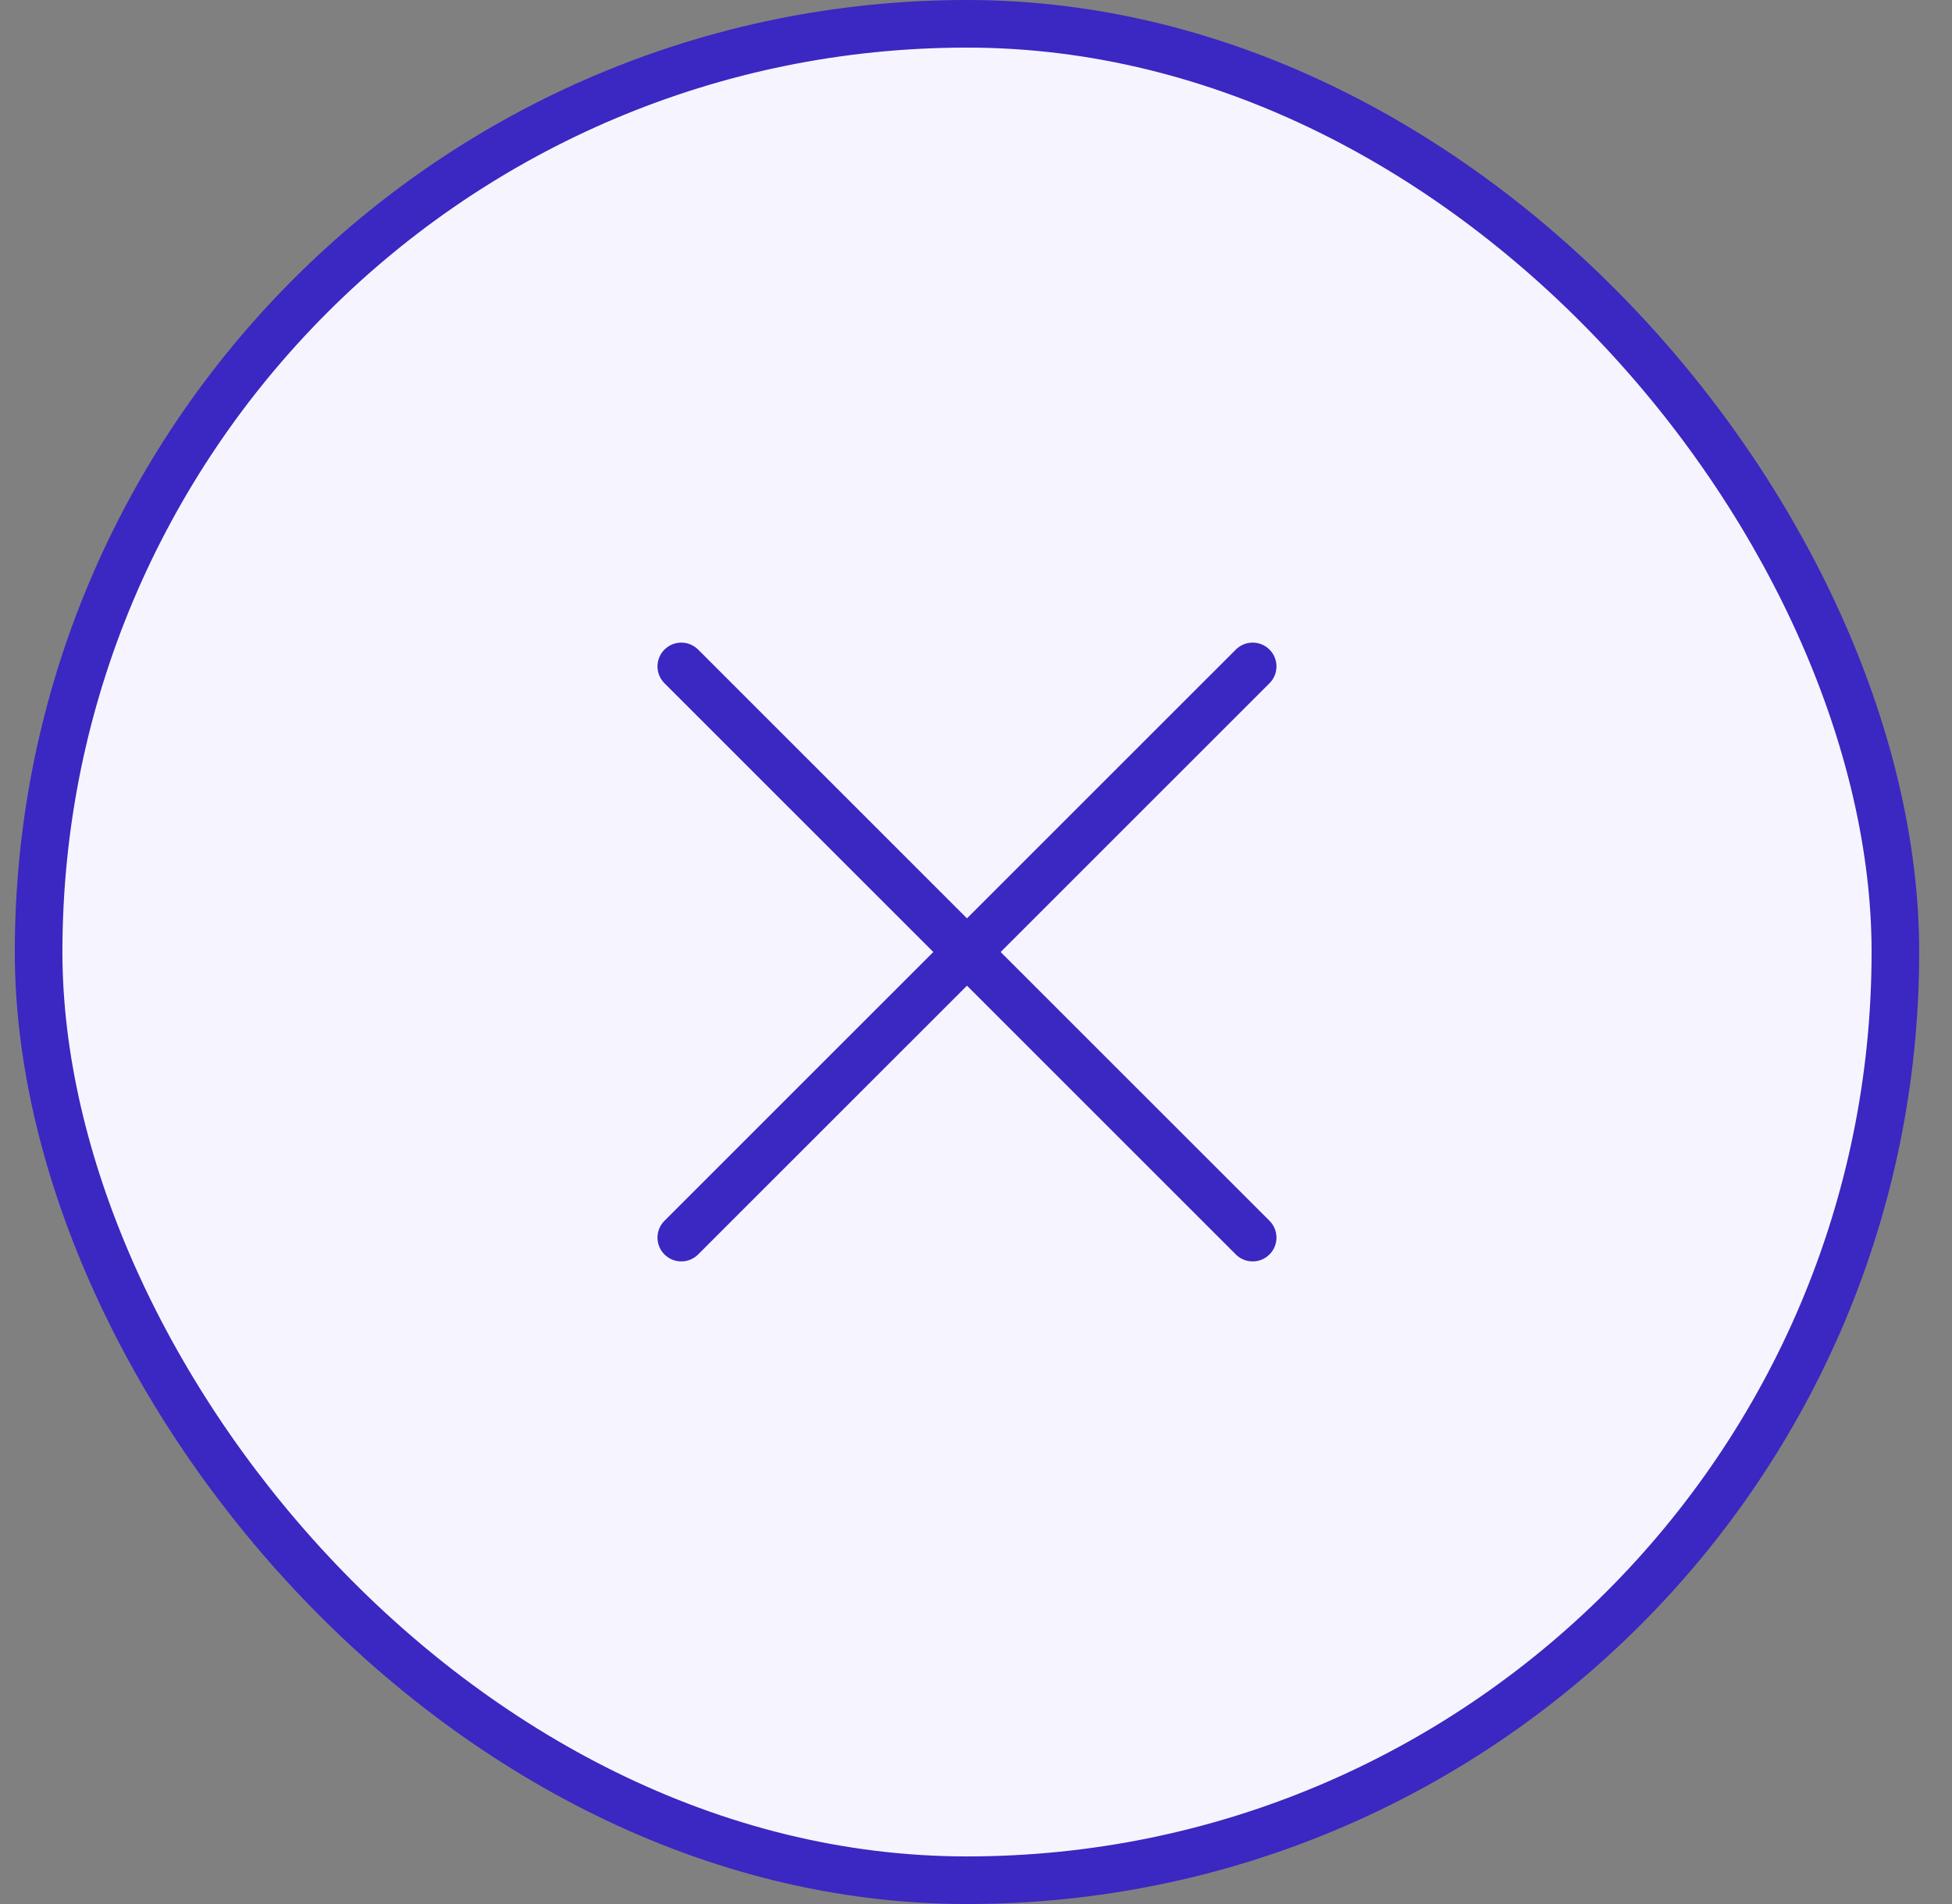 <svg width="41" height="40" viewBox="0 0 41 40" fill="none" xmlns="http://www.w3.org/2000/svg">
<rect x="0" y="0" width="41" height="40" fill="#808080" stroke="none"/>
<rect x="0.811" y="0.5" width="39" height="39" rx="19.5" fill="#F6F5FF"/>
<path d="M26.311 14L14.31 26" stroke="#3B27C1" stroke-linecap="round" stroke-linejoin="round"/>
<path d="M14.31 14L26.311 26" stroke="#3B27C1" stroke-linecap="round" stroke-linejoin="round"/>
<rect x="0.811" y="0.5" width="39" height="39" rx="19.5" stroke="#3B27C1"/>
</svg>
